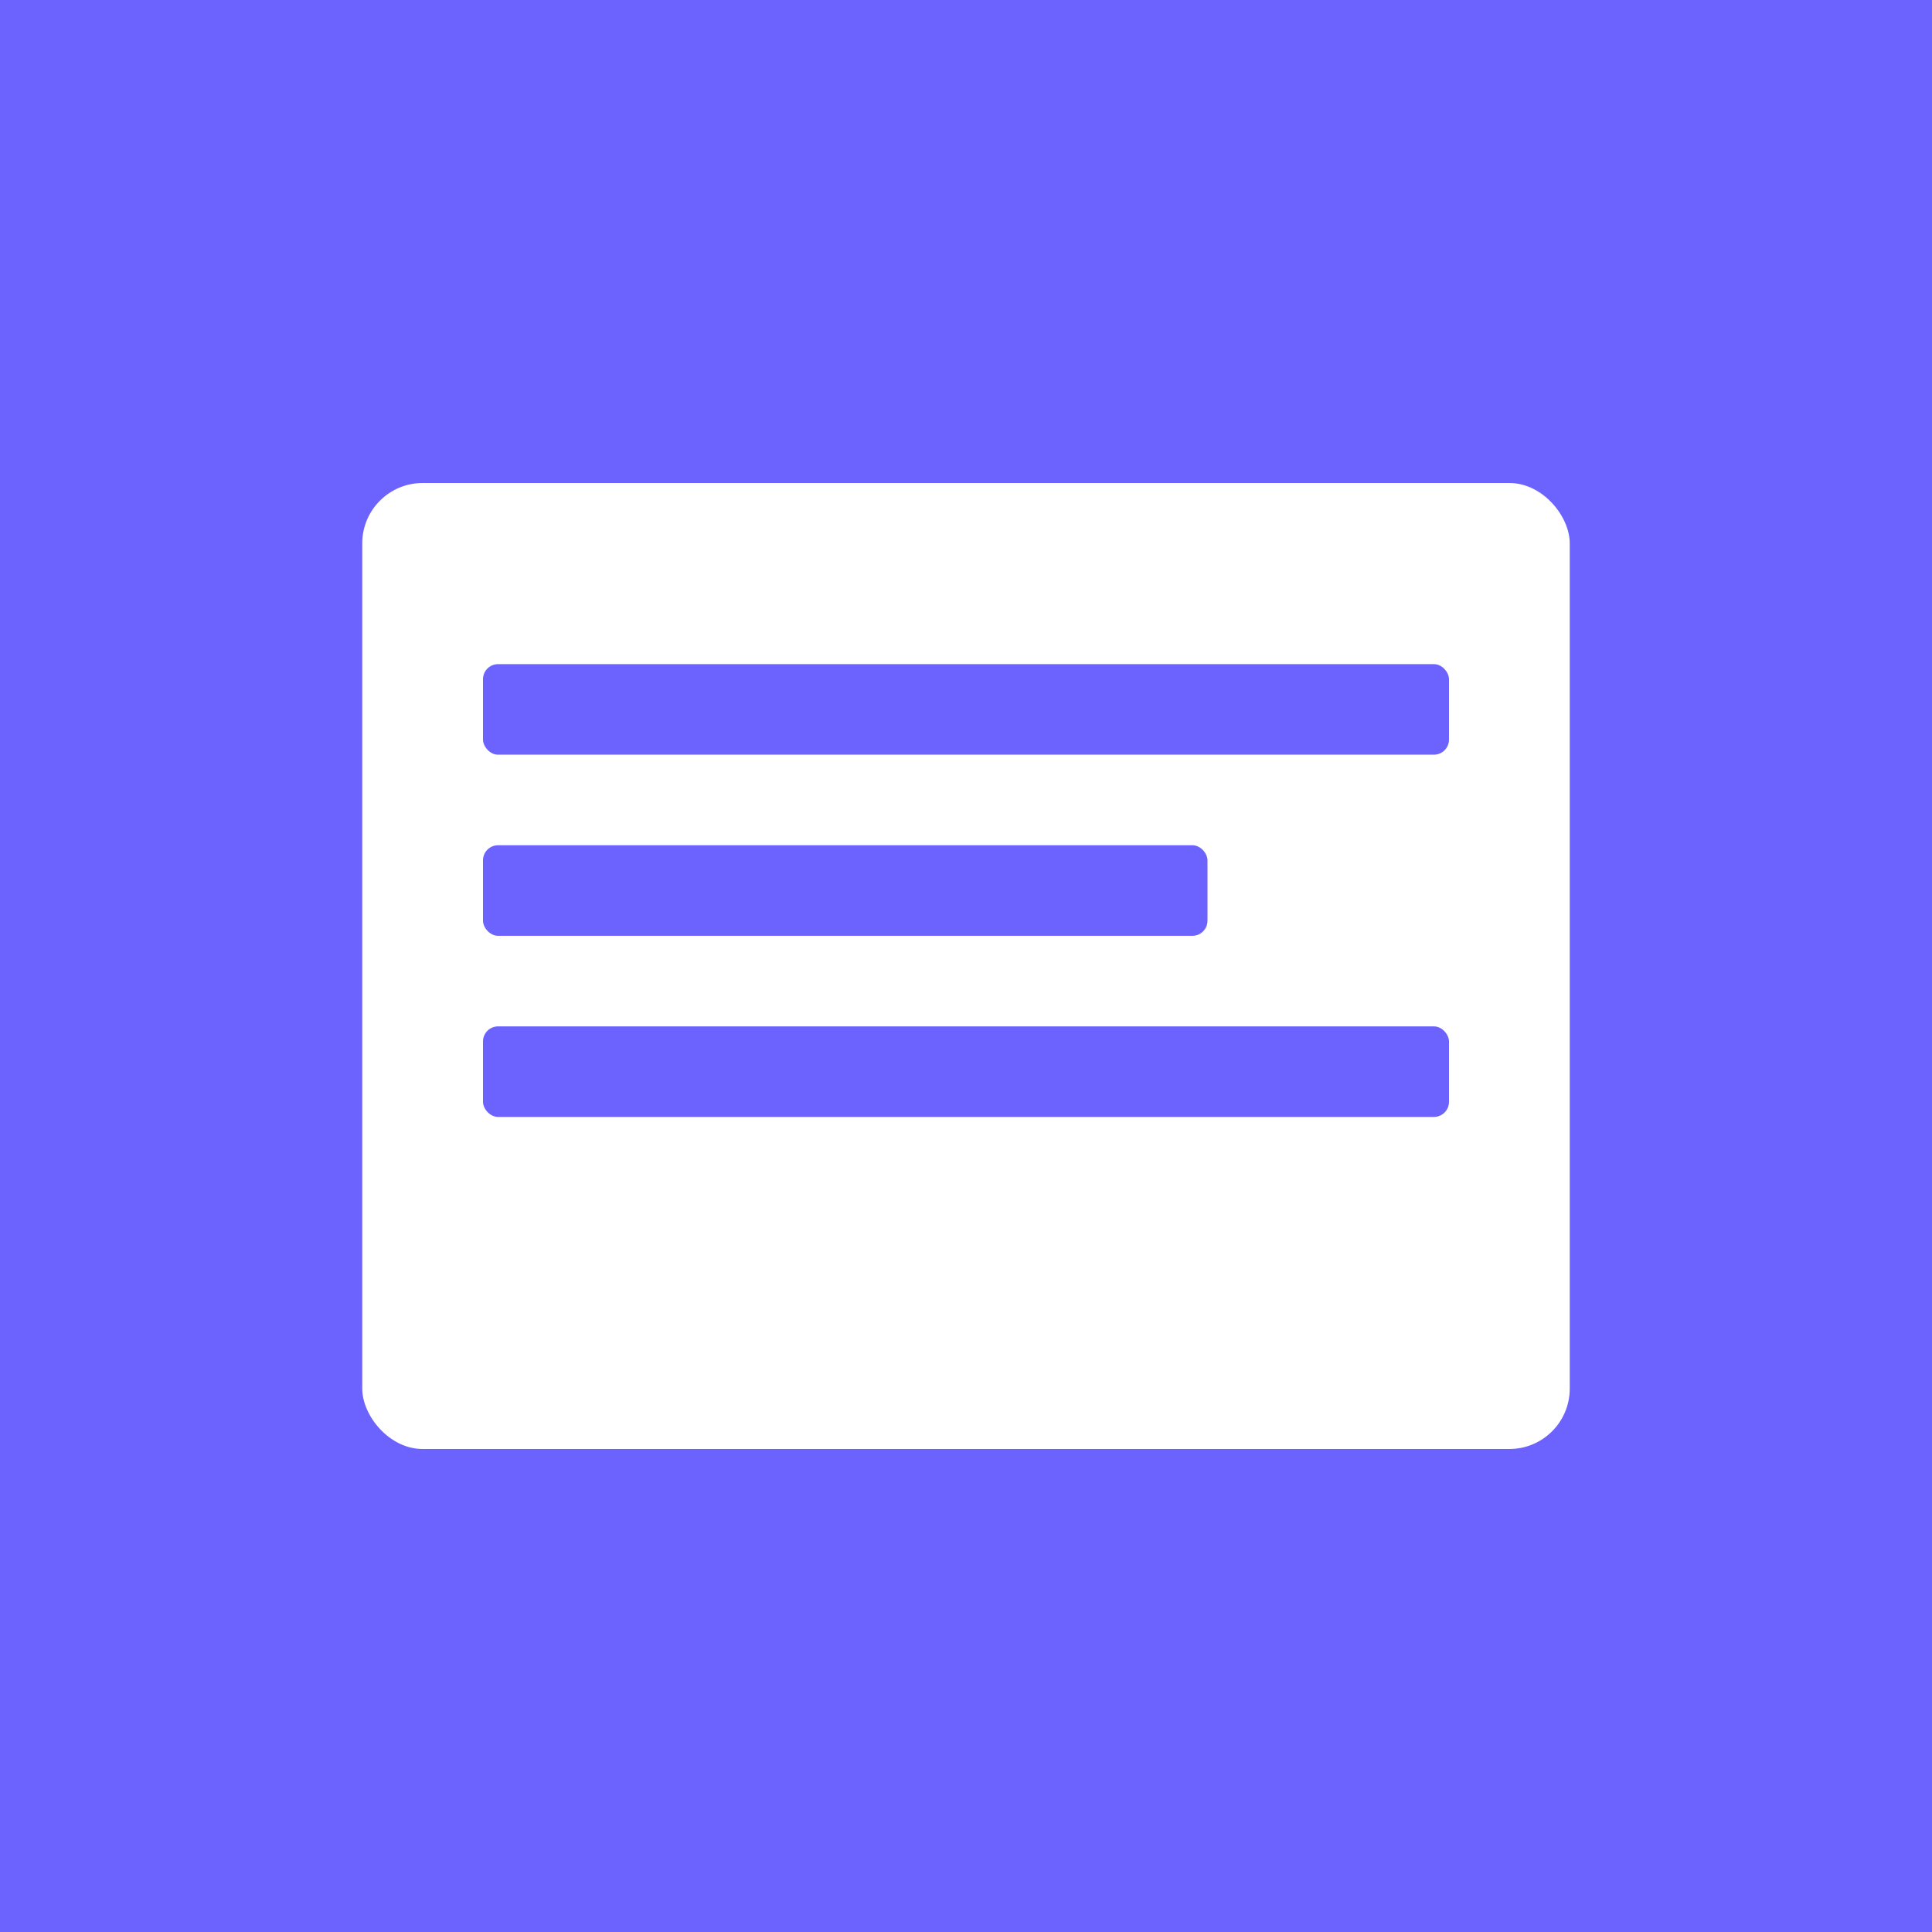 <?xml version="1.0" encoding="UTF-8"?>
<svg width="512" height="512" viewBox="0 0 512 512" fill="none" xmlns="http://www.w3.org/2000/svg">
    <rect width="512" height="512" fill="#6C63FF"/>
    <rect x="96" y="128" width="320" height="256" rx="16" fill="white"/>
    <rect x="128" y="176" width="256" height="24" rx="4" fill="#6C63FF"/>
    <rect x="128" y="224" width="192" height="24" rx="4" fill="#6C63FF"/>
    <rect x="128" y="272" width="256" height="24" rx="4" fill="#6C63FF"/>
</svg> 